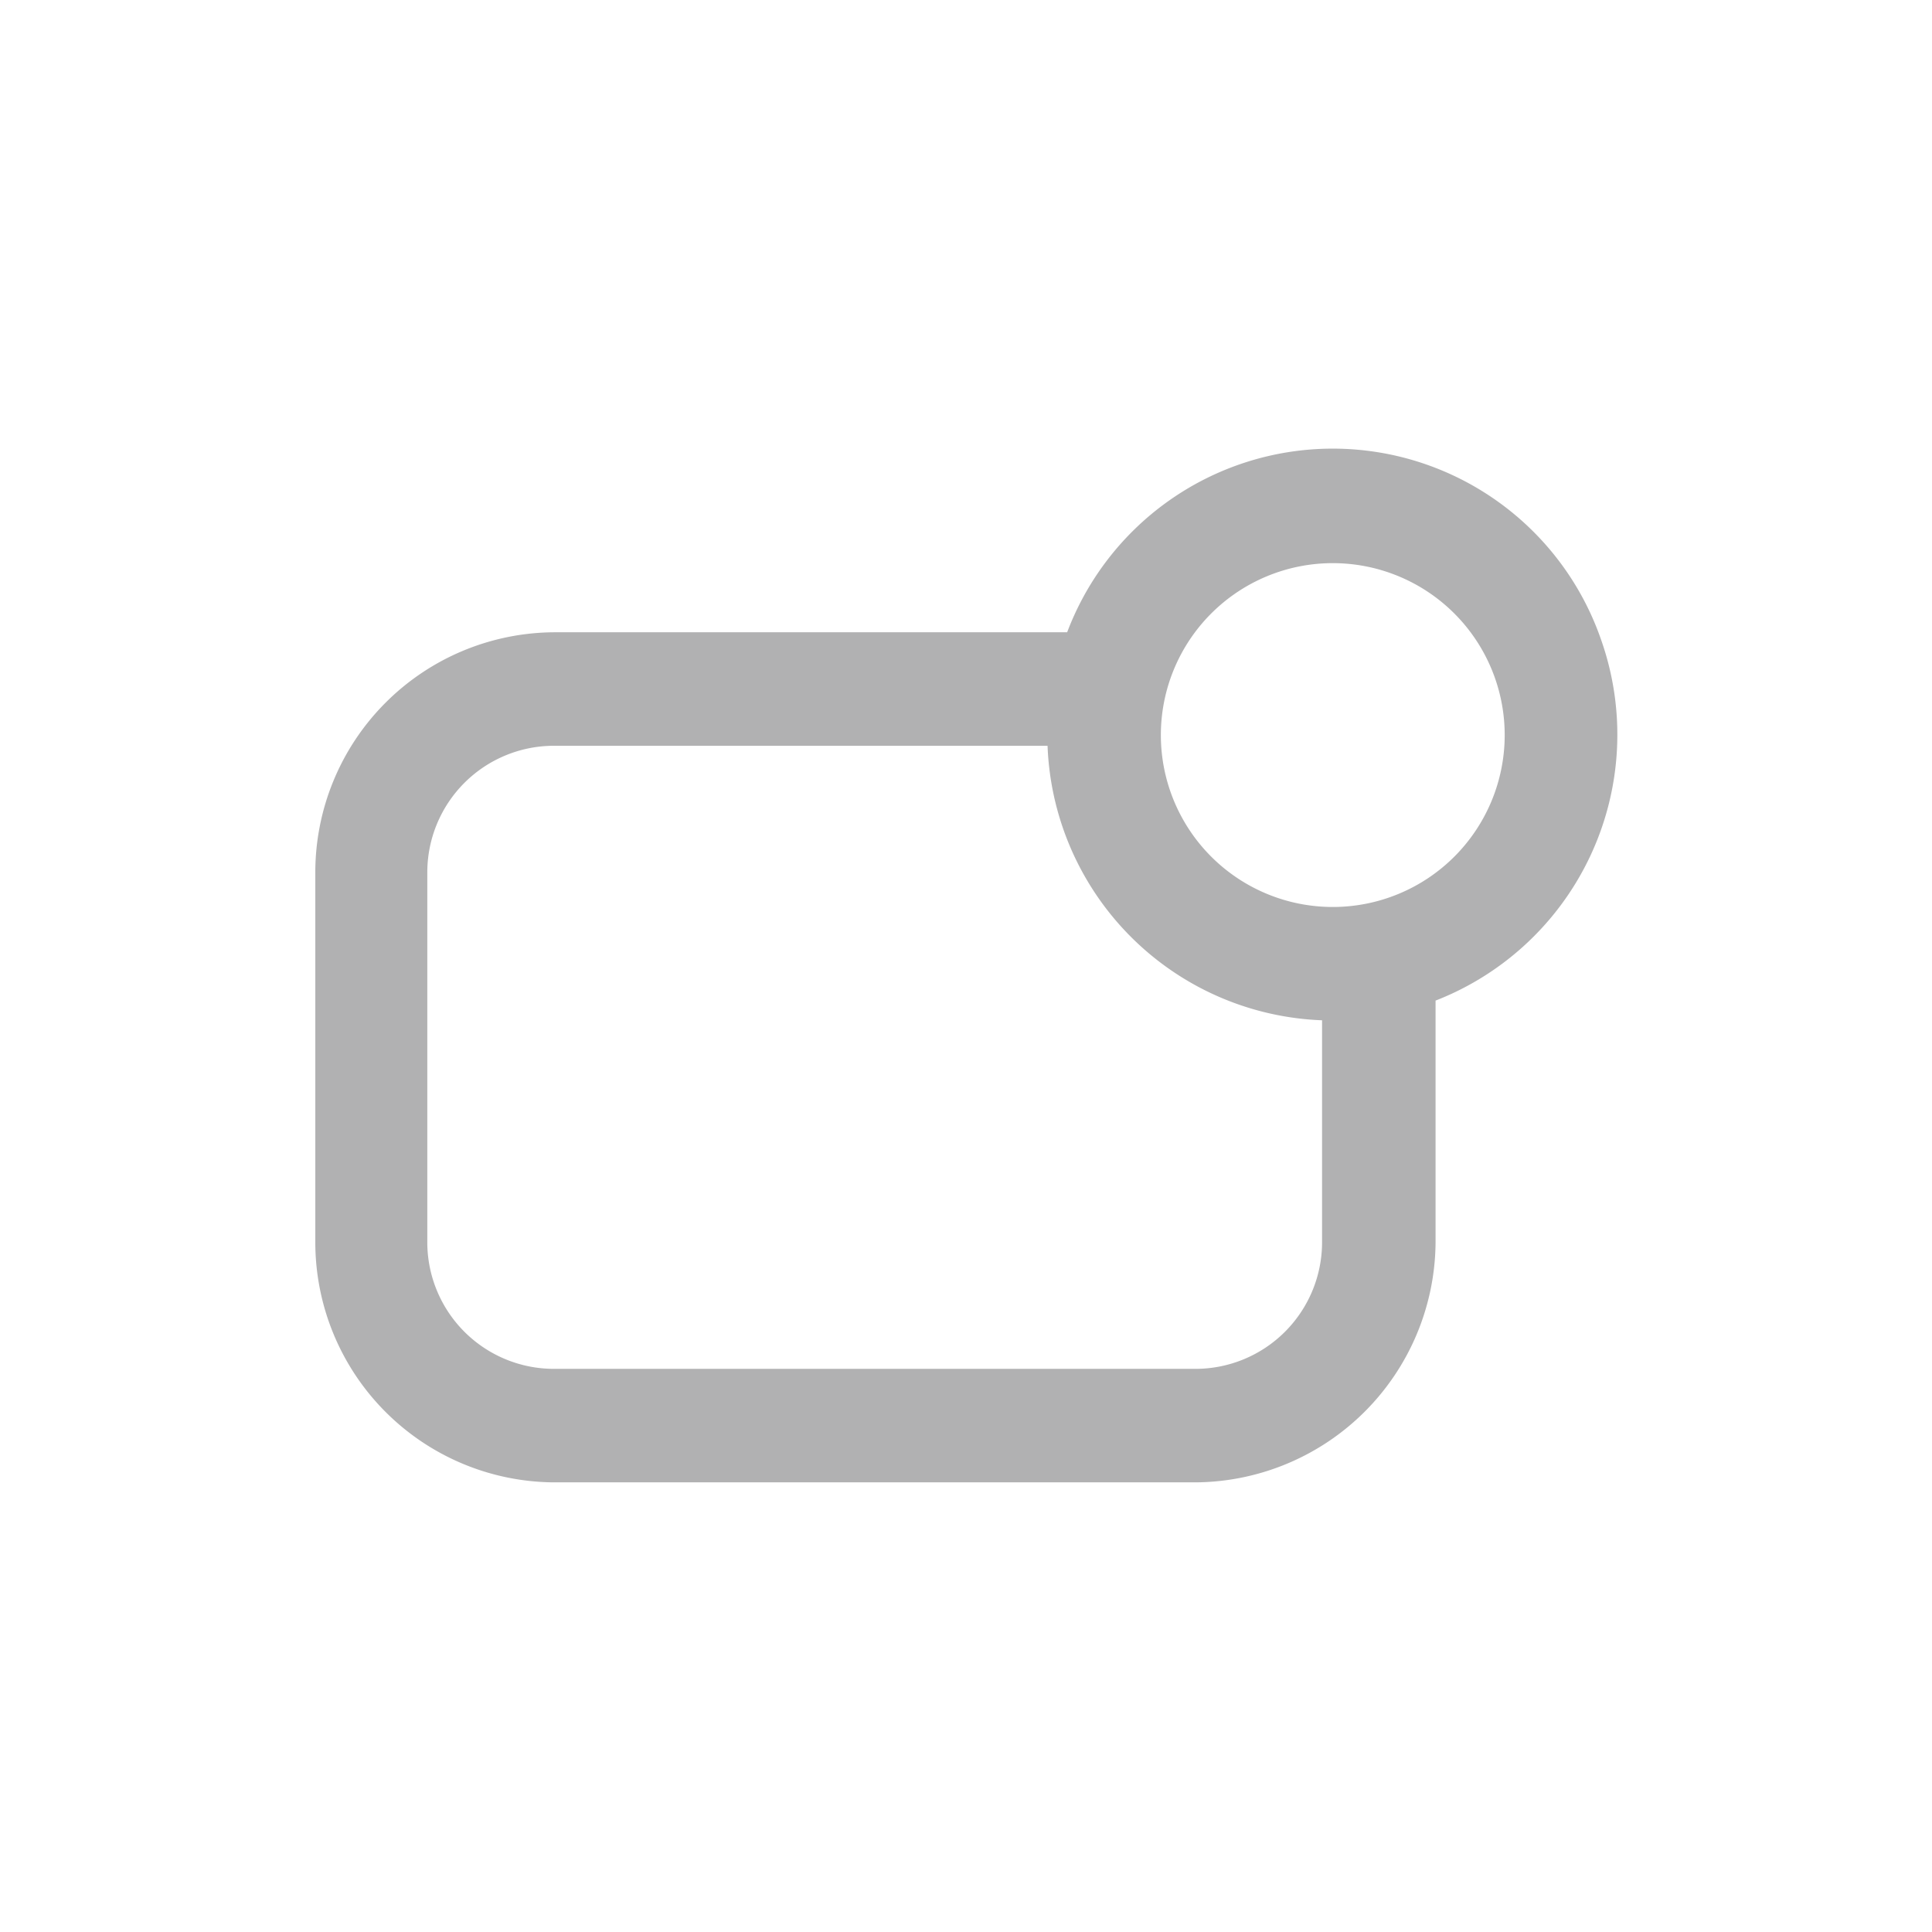 <svg id="Layer_1" data-name="Layer 1" xmlns="http://www.w3.org/2000/svg" viewBox="0 0 128 128"><defs><style>.cls-1{fill:none;}.cls-2{fill:#b1b1b2;stroke:#b1b1b2;stroke-miterlimit:10;stroke-width:1.42px;}</style></defs><title>icon</title><rect class="cls-1" x="0.3" y="0.3" width="127.3" height="127.32"/><path class="cls-2" d="M105.4,42.6a18.1,18.1,0,0,0-34.2,0H36.7A15.2,15.2,0,0,0,21.6,57.8V82.3A15.2,15.2,0,0,0,36.7,97.5H79.2A15.3,15.3,0,0,0,94.4,82.3V65.8A18.2,18.2,0,0,0,105.4,42.6ZM88.3,82.3a9.1,9.1,0,0,1-9.1,9.1H36.7a9.1,9.1,0,0,1-9.1-9.1V57.8a9.1,9.1,0,0,1,9.1-9.1H70.1A18.2,18.2,0,0,0,88.3,66.9V82.2Zm0-21.5a12.1,12.1,0,1,1,12.1-12.1A12.1,12.1,0,0,1,88.3,60.8Z"/></svg>